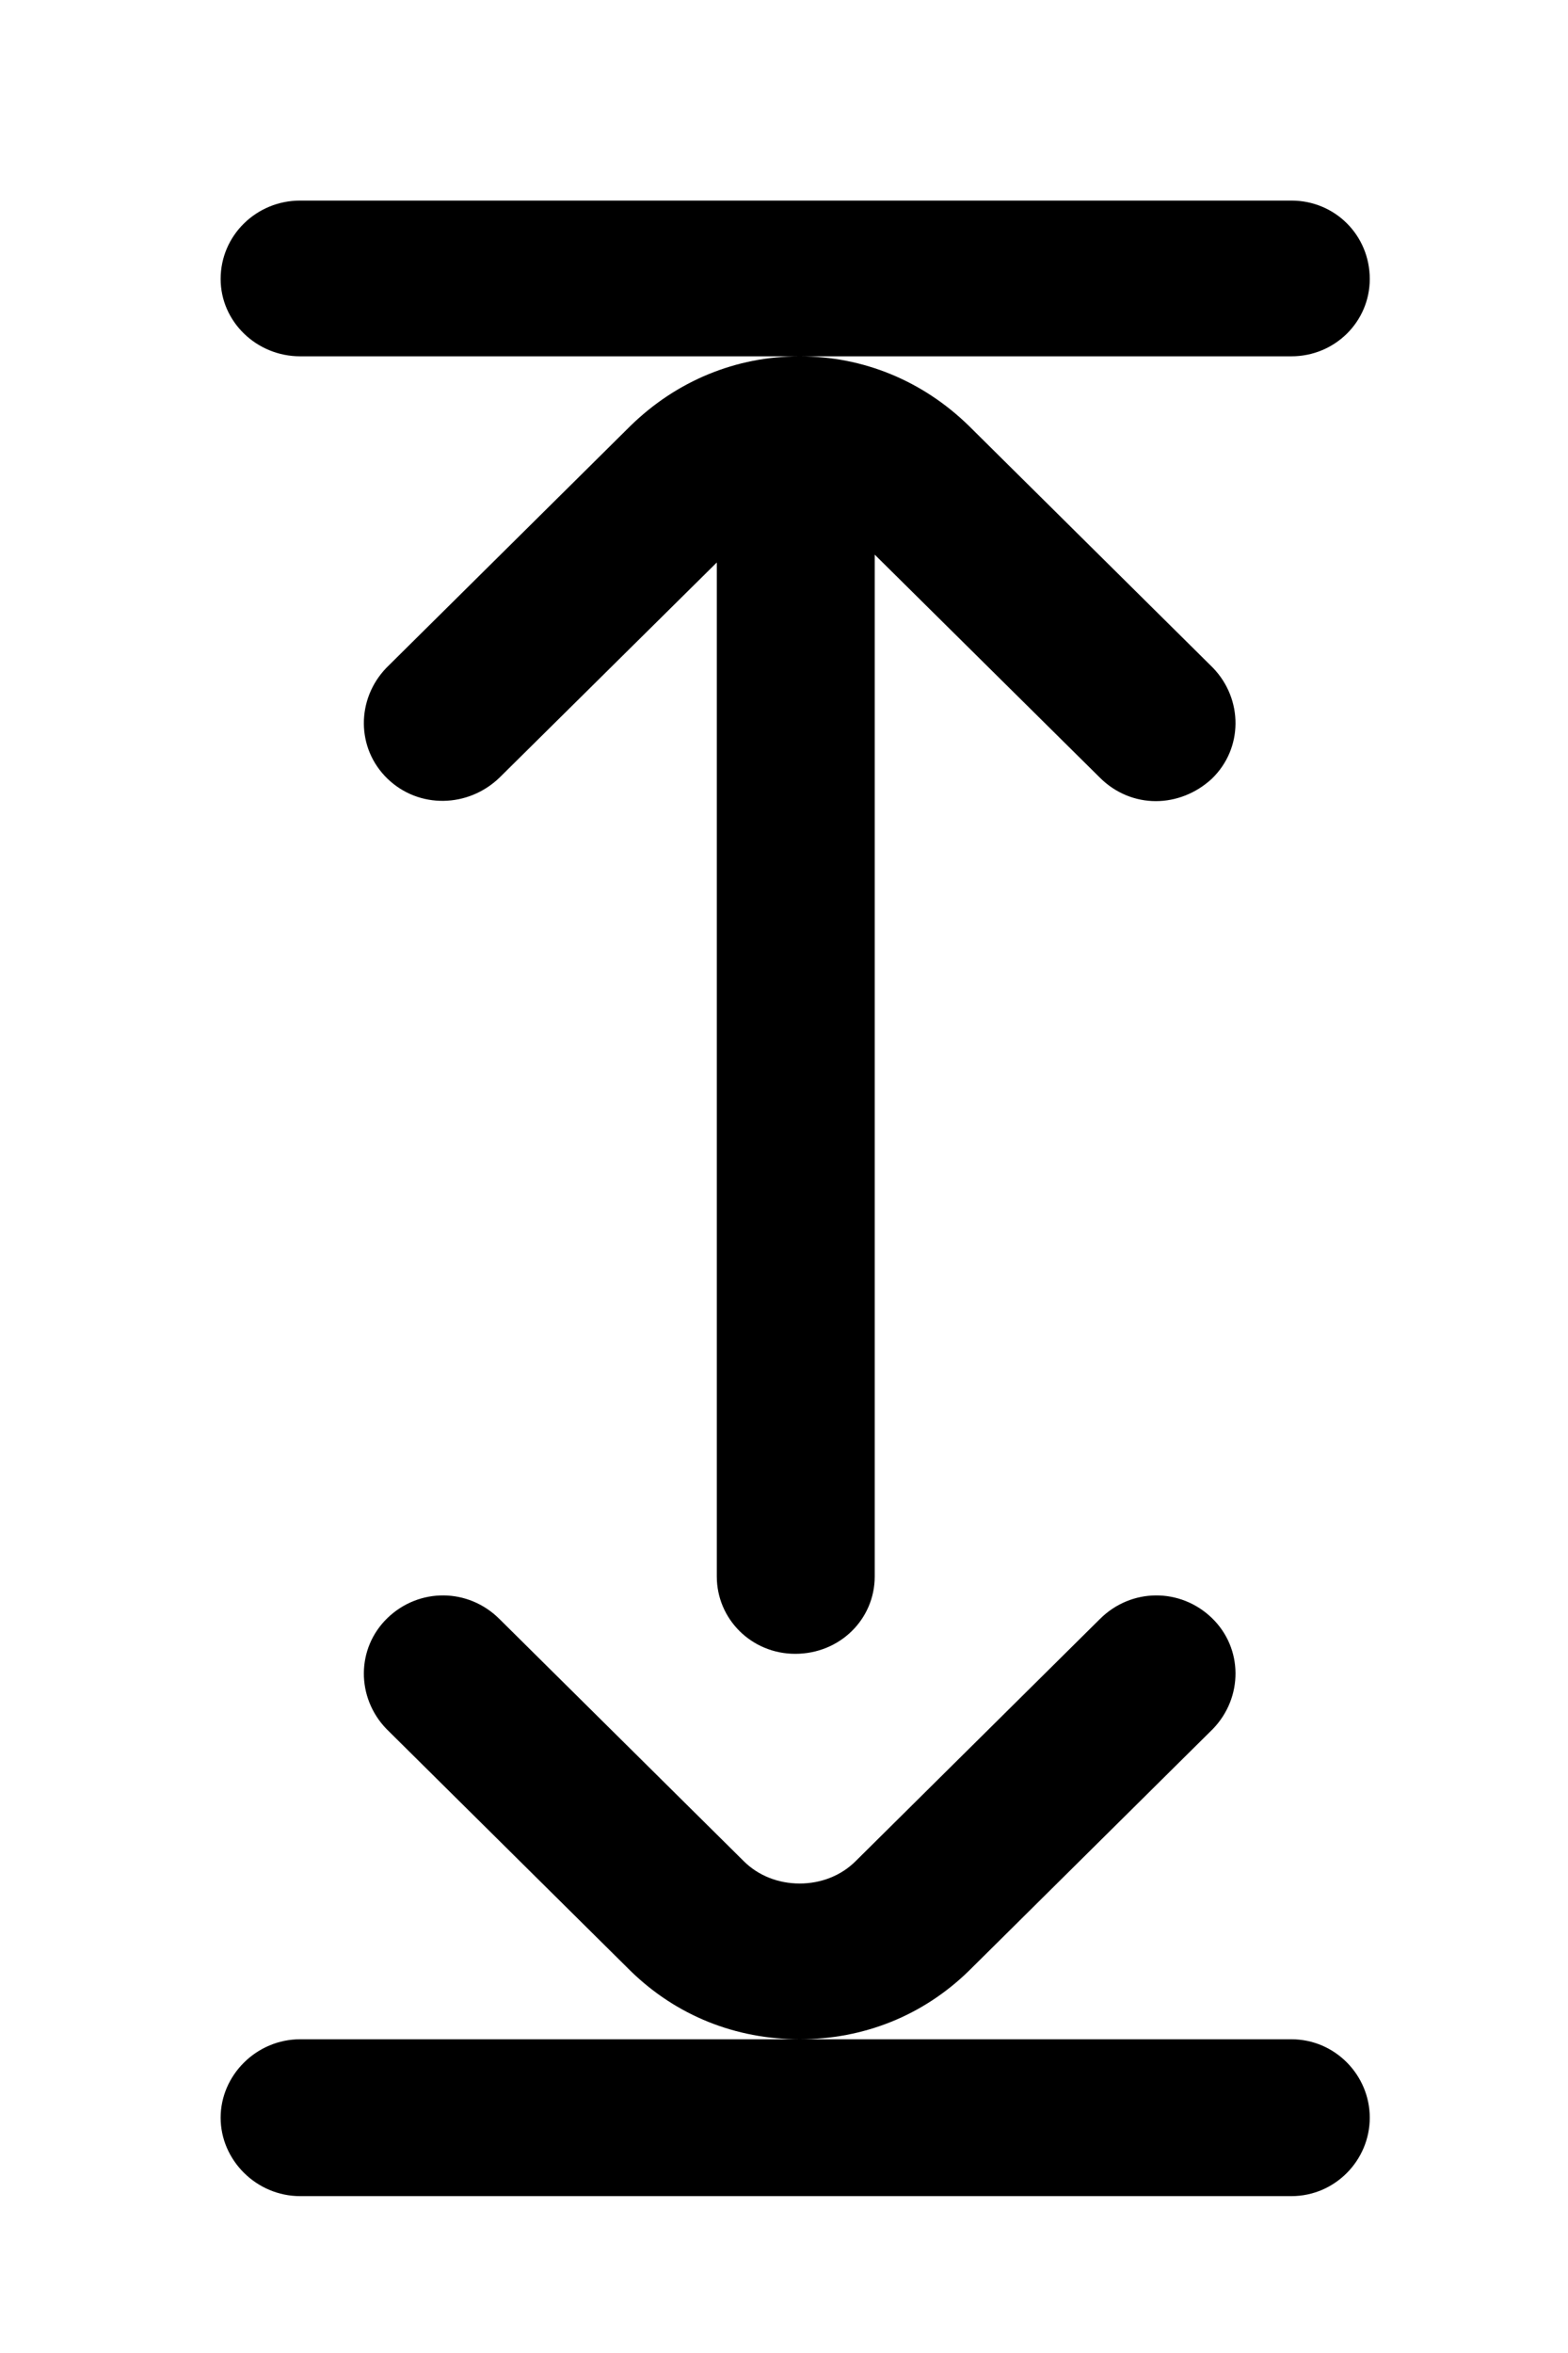 <svg viewBox="0 0 14 21">
	<path d="M11.53 1.79L2.68 1.79C2.29 1.79 1.97 2.1 1.97 2.49C1.97 2.87 2.29 3.18 2.68 3.18L11.53 3.18C11.92 3.18 12.23 2.87 12.23 2.49C12.23 2.1 11.92 1.79 11.53 1.79ZM11.53 18.2L2.68 18.2C2.29 18.2 1.97 18.52 1.97 18.9C1.97 19.28 2.29 19.6 2.68 19.6L11.53 19.6C11.92 19.6 12.23 19.28 12.23 18.9C12.23 18.52 11.92 18.2 11.53 18.2ZM10.83 5.96L8.65 3.8C8.24 3.4 7.71 3.18 7.14 3.18C6.57 3.18 6.04 3.4 5.63 3.8L3.45 5.96C3.18 6.24 3.18 6.68 3.46 6.95C3.74 7.22 4.18 7.21 4.46 6.94L6.4 5.02L6.4 14.07C6.4 14.45 6.71 14.76 7.1 14.76C7.5 14.76 7.81 14.45 7.81 14.07L7.81 4.95L9.82 6.94C9.96 7.08 10.14 7.15 10.32 7.15C10.5 7.15 10.68 7.08 10.82 6.95C11.1 6.68 11.1 6.24 10.83 5.96ZM10.82 14.44C10.54 14.17 10.1 14.17 9.82 14.45L7.64 16.61C7.51 16.74 7.33 16.81 7.14 16.81C6.95 16.81 6.77 16.74 6.64 16.61L4.46 14.45C4.18 14.17 3.74 14.17 3.46 14.44C3.18 14.71 3.18 15.15 3.45 15.43L5.63 17.59C6.04 17.99 6.57 18.2 7.14 18.2C7.71 18.2 8.24 17.99 8.65 17.59L10.83 15.43C11.1 15.15 11.1 14.71 10.82 14.44Z" />
</svg>
